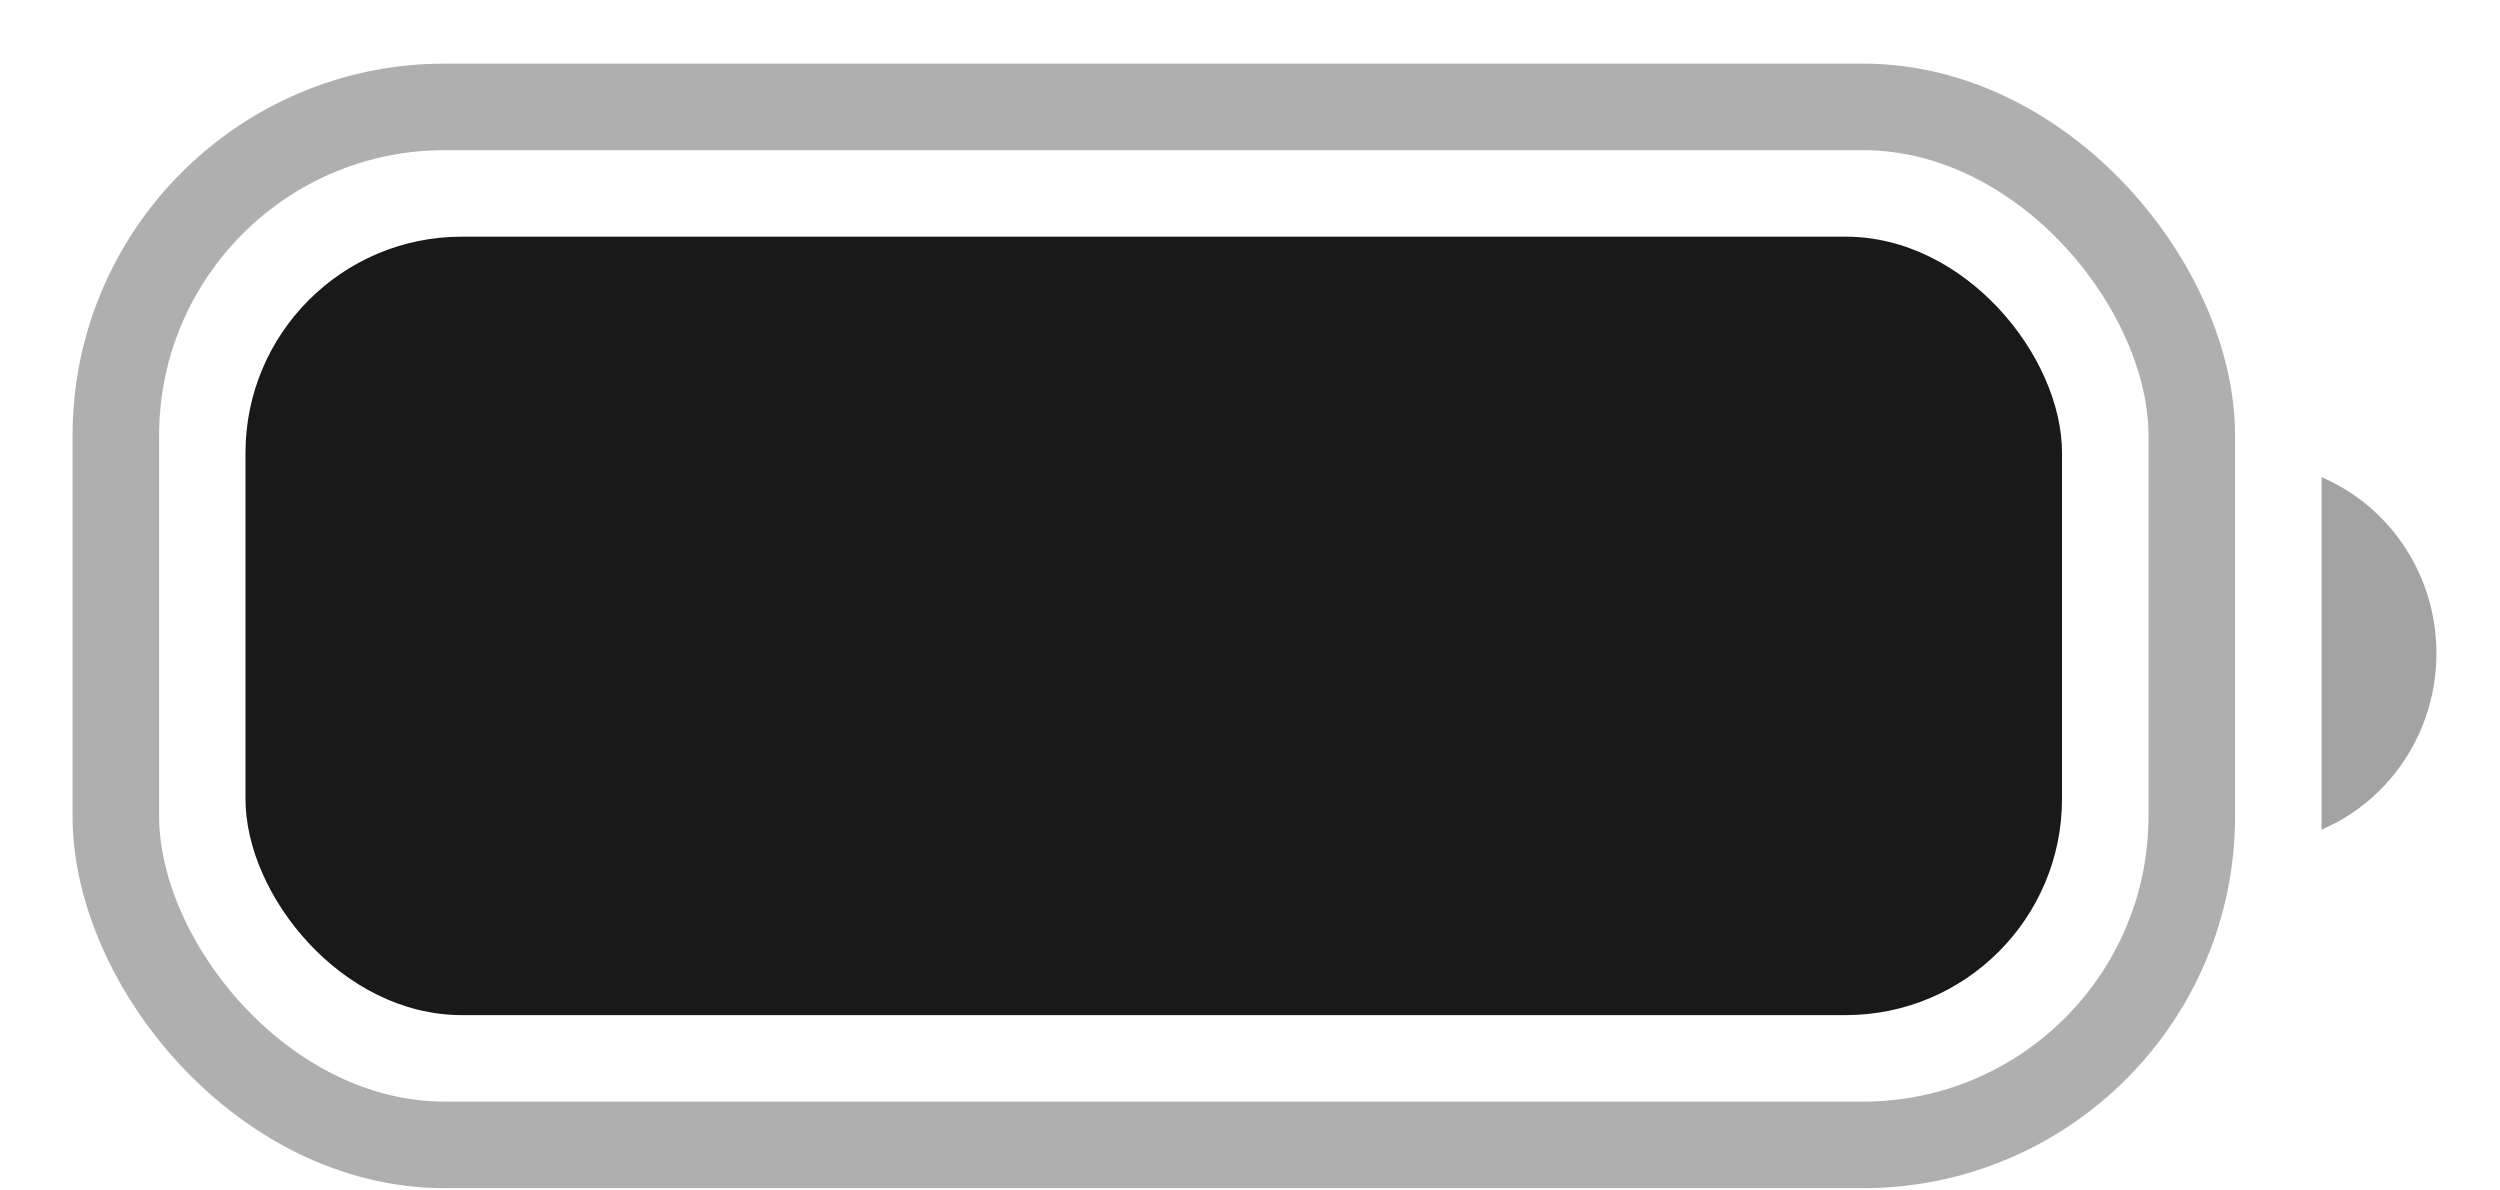 <svg width="21" height="10" viewBox="0 0 21 10" fill="none" xmlns="http://www.w3.org/2000/svg">
<g id="Battery">
<rect id="Border" opacity="0.35" x="0.973" y="0.898" width="17.438" height="8.719" rx="2.761" stroke="black" stroke-opacity="0.9" stroke-width="0.727"/>
<path id="Cap" opacity="0.4" d="M19.501 4.008V6.969C20.086 6.718 20.466 6.135 20.466 5.488C20.466 4.842 20.086 4.259 19.501 4.008" fill="black" fill-opacity="0.9"/>
<rect id="Capacity" x="2.062" y="1.988" width="15.259" height="6.539" rx="1.817" fill="black" fill-opacity="0.9"/>
</g>
</svg>
